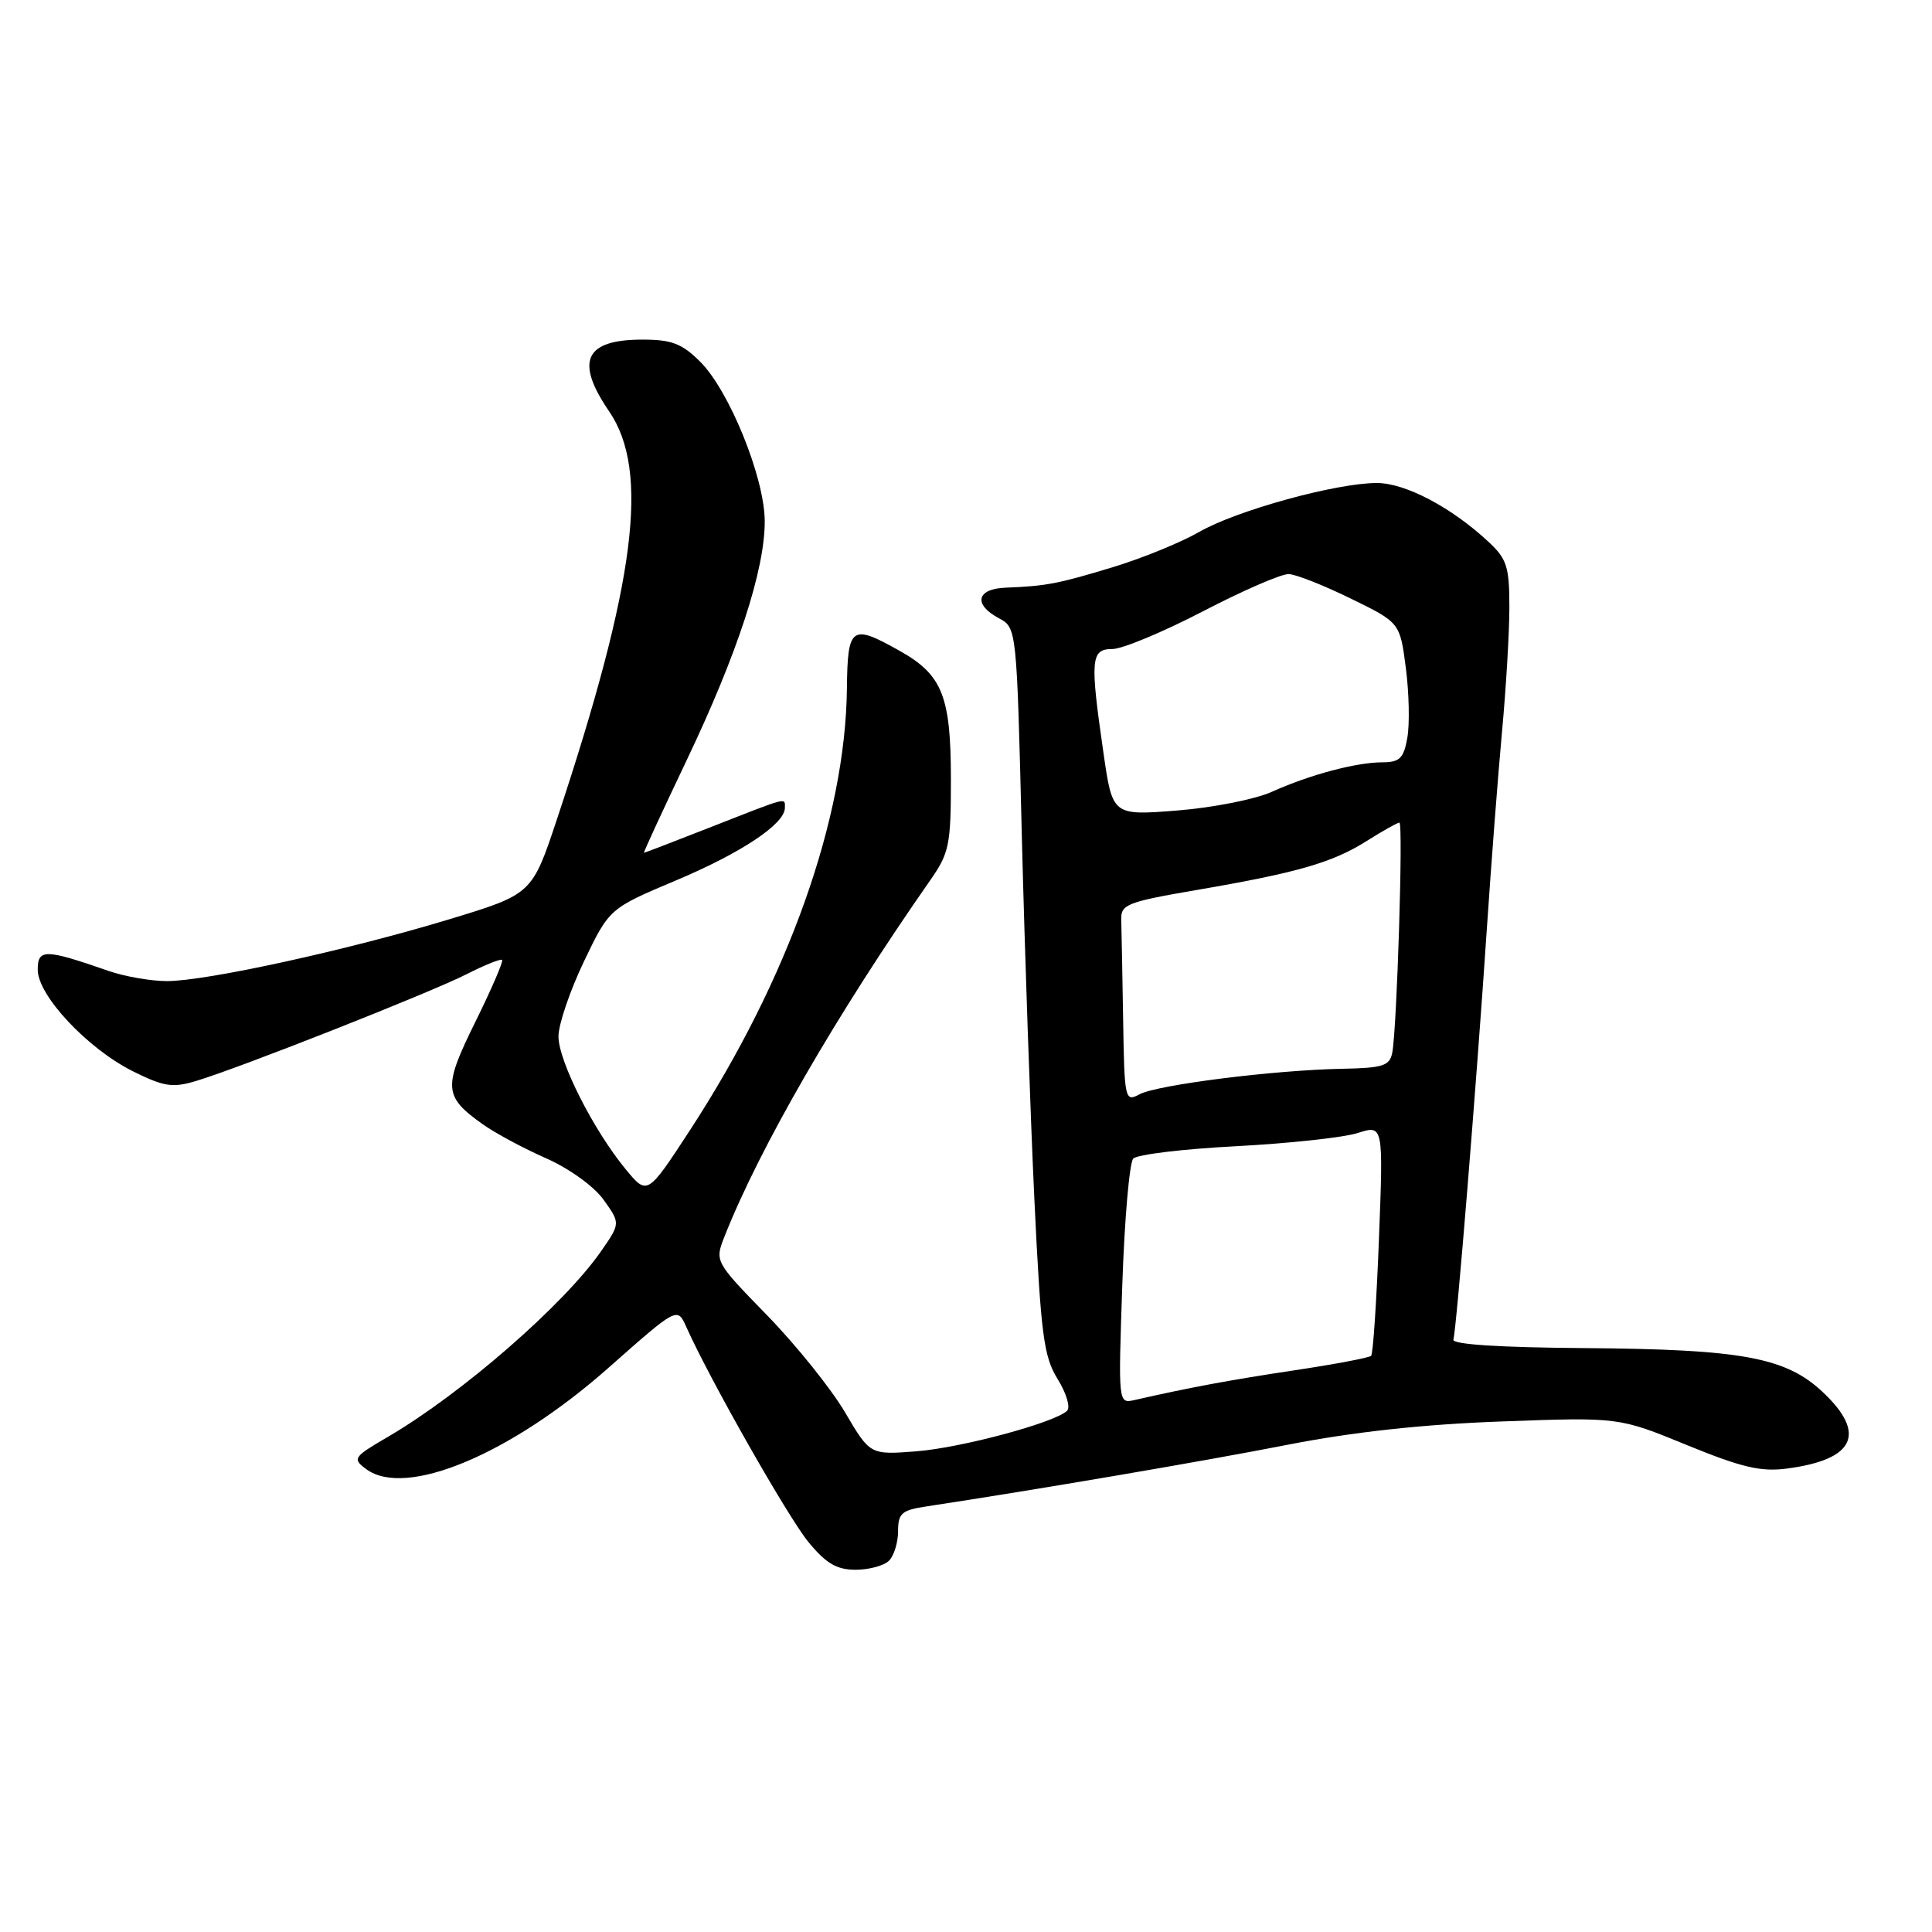<?xml version="1.0" encoding="UTF-8" standalone="no"?>
<!DOCTYPE svg PUBLIC "-//W3C//DTD SVG 1.1//EN" "http://www.w3.org/Graphics/SVG/1.1/DTD/svg11.dtd" >
<svg xmlns="http://www.w3.org/2000/svg" xmlns:xlink="http://www.w3.org/1999/xlink" version="1.1" viewBox="0 0 256 256">
 <g >
 <path fill="currentColor"
d=" M 117.80 206.80 C 118.46 206.14 119.00 204.38 119.00 202.89 C 119.00 200.52 119.48 200.10 122.75 199.61 C 137.43 197.38 159.55 193.61 170.50 191.46 C 179.29 189.74 188.52 188.73 199.00 188.35 C 214.50 187.78 214.50 187.78 223.50 191.47 C 230.79 194.45 233.32 195.05 236.79 194.59 C 245.76 193.41 247.38 189.98 241.55 184.48 C 236.65 179.86 230.85 178.79 210.05 178.63 C 198.70 178.55 192.37 178.14 192.58 177.50 C 192.99 176.24 195.65 143.50 197.02 123.00 C 197.59 114.47 198.49 102.78 199.02 97.00 C 199.56 91.22 200.00 83.77 200.00 80.44 C 200.00 75.11 199.67 74.06 197.25 71.81 C 192.36 67.24 186.21 64.00 182.44 64.00 C 177.04 64.00 163.82 67.64 158.87 70.50 C 156.47 71.88 151.35 73.97 147.50 75.14 C 140.20 77.36 138.62 77.66 133.25 77.87 C 129.39 78.02 128.93 80.09 132.36 81.92 C 134.72 83.19 134.72 83.19 135.40 110.84 C 135.78 126.05 136.53 147.69 137.06 158.91 C 137.92 176.91 138.29 179.73 140.14 182.73 C 141.32 184.64 141.87 186.50 141.38 186.95 C 139.63 188.55 127.36 191.84 121.40 192.31 C 115.29 192.78 115.29 192.78 111.97 187.14 C 110.15 184.04 105.52 178.27 101.68 174.32 C 94.70 167.15 94.70 167.15 96.01 163.82 C 100.63 152.11 110.88 134.36 123.28 116.61 C 125.77 113.05 126.00 111.93 126.00 103.31 C 126.00 92.25 124.88 89.42 119.21 86.24 C 112.79 82.63 112.31 82.98 112.22 91.25 C 112.02 108.46 104.46 129.74 91.48 149.67 C 85.78 158.41 85.78 158.41 82.92 154.95 C 78.65 149.78 74.00 140.60 74.00 137.33 C 74.00 135.74 75.52 131.28 77.37 127.41 C 80.74 120.38 80.74 120.38 89.62 116.64 C 98.27 112.99 104.00 109.17 104.00 107.05 C 104.00 105.66 104.58 105.52 94.43 109.50 C 89.53 111.42 85.43 113.00 85.33 113.00 C 85.22 113.00 87.77 107.49 90.98 100.75 C 97.74 86.58 101.38 75.40 101.33 69.00 C 101.29 63.25 96.64 51.80 92.80 47.95 C 90.36 45.52 89.02 45.00 85.12 45.00 C 77.48 45.00 76.16 47.85 80.72 54.52 C 86.11 62.41 84.23 77.15 73.82 108.49 C 70.50 118.48 70.50 118.48 59.50 121.82 C 45.97 125.92 27.32 130.00 22.12 130.00 C 19.99 130.00 16.51 129.39 14.38 128.65 C 5.95 125.72 5.00 125.71 5.00 128.50 C 5.00 131.91 11.59 138.94 17.61 141.95 C 21.69 143.98 22.86 144.17 25.93 143.25 C 31.62 141.56 57.10 131.50 61.86 129.07 C 64.24 127.86 66.35 127.01 66.53 127.20 C 66.72 127.38 65.12 131.08 62.98 135.42 C 58.69 144.10 58.78 145.28 63.95 148.96 C 65.57 150.12 69.35 152.15 72.34 153.47 C 75.47 154.86 78.71 157.20 79.99 158.99 C 82.21 162.10 82.21 162.10 79.64 165.80 C 74.75 172.85 61.22 184.64 51.45 190.36 C 46.79 193.08 46.66 193.28 48.53 194.67 C 53.76 198.54 67.64 192.73 80.63 181.24 C 89.75 173.17 89.75 173.17 90.94 175.83 C 94.00 182.70 104.43 201.06 107.13 204.34 C 109.46 207.17 110.87 208.00 113.37 208.00 C 115.15 208.00 117.14 207.46 117.80 206.80 Z  M 148.71 170.25 C 149.00 161.59 149.66 154.06 150.16 153.52 C 150.66 152.98 156.79 152.24 163.78 151.88 C 170.78 151.51 178.03 150.73 179.90 150.13 C 183.30 149.05 183.30 149.05 182.72 164.12 C 182.40 172.41 181.94 179.40 181.68 179.65 C 181.43 179.91 176.86 180.77 171.54 181.57 C 162.97 182.86 157.78 183.82 150.34 185.51 C 148.17 186.00 148.17 186.00 148.71 170.25 Z  M 148.82 135.04 C 148.72 128.97 148.61 123.02 148.57 121.83 C 148.51 119.85 149.38 119.50 158.50 117.94 C 171.93 115.64 176.57 114.30 181.12 111.42 C 183.23 110.09 185.17 109.00 185.43 109.00 C 185.95 109.00 185.10 136.37 184.48 139.50 C 184.14 141.23 183.24 141.52 177.79 141.62 C 168.84 141.79 153.35 143.74 150.99 145.00 C 149.06 146.04 148.99 145.73 148.82 135.04 Z  M 146.21 99.73 C 144.42 87.36 144.53 86.00 147.39 86.00 C 148.71 86.00 154.11 83.75 159.40 81.00 C 164.69 78.25 169.80 76.03 170.76 76.07 C 171.72 76.10 175.43 77.57 179.00 79.32 C 185.50 82.50 185.50 82.50 186.28 88.50 C 186.71 91.80 186.80 95.96 186.48 97.75 C 186.00 100.47 185.47 101.00 183.20 101.01 C 179.71 101.01 173.56 102.65 168.50 104.93 C 166.30 105.92 160.65 107.03 155.96 107.40 C 147.41 108.07 147.41 108.07 146.21 99.73 Z "/>
</g>
</svg>